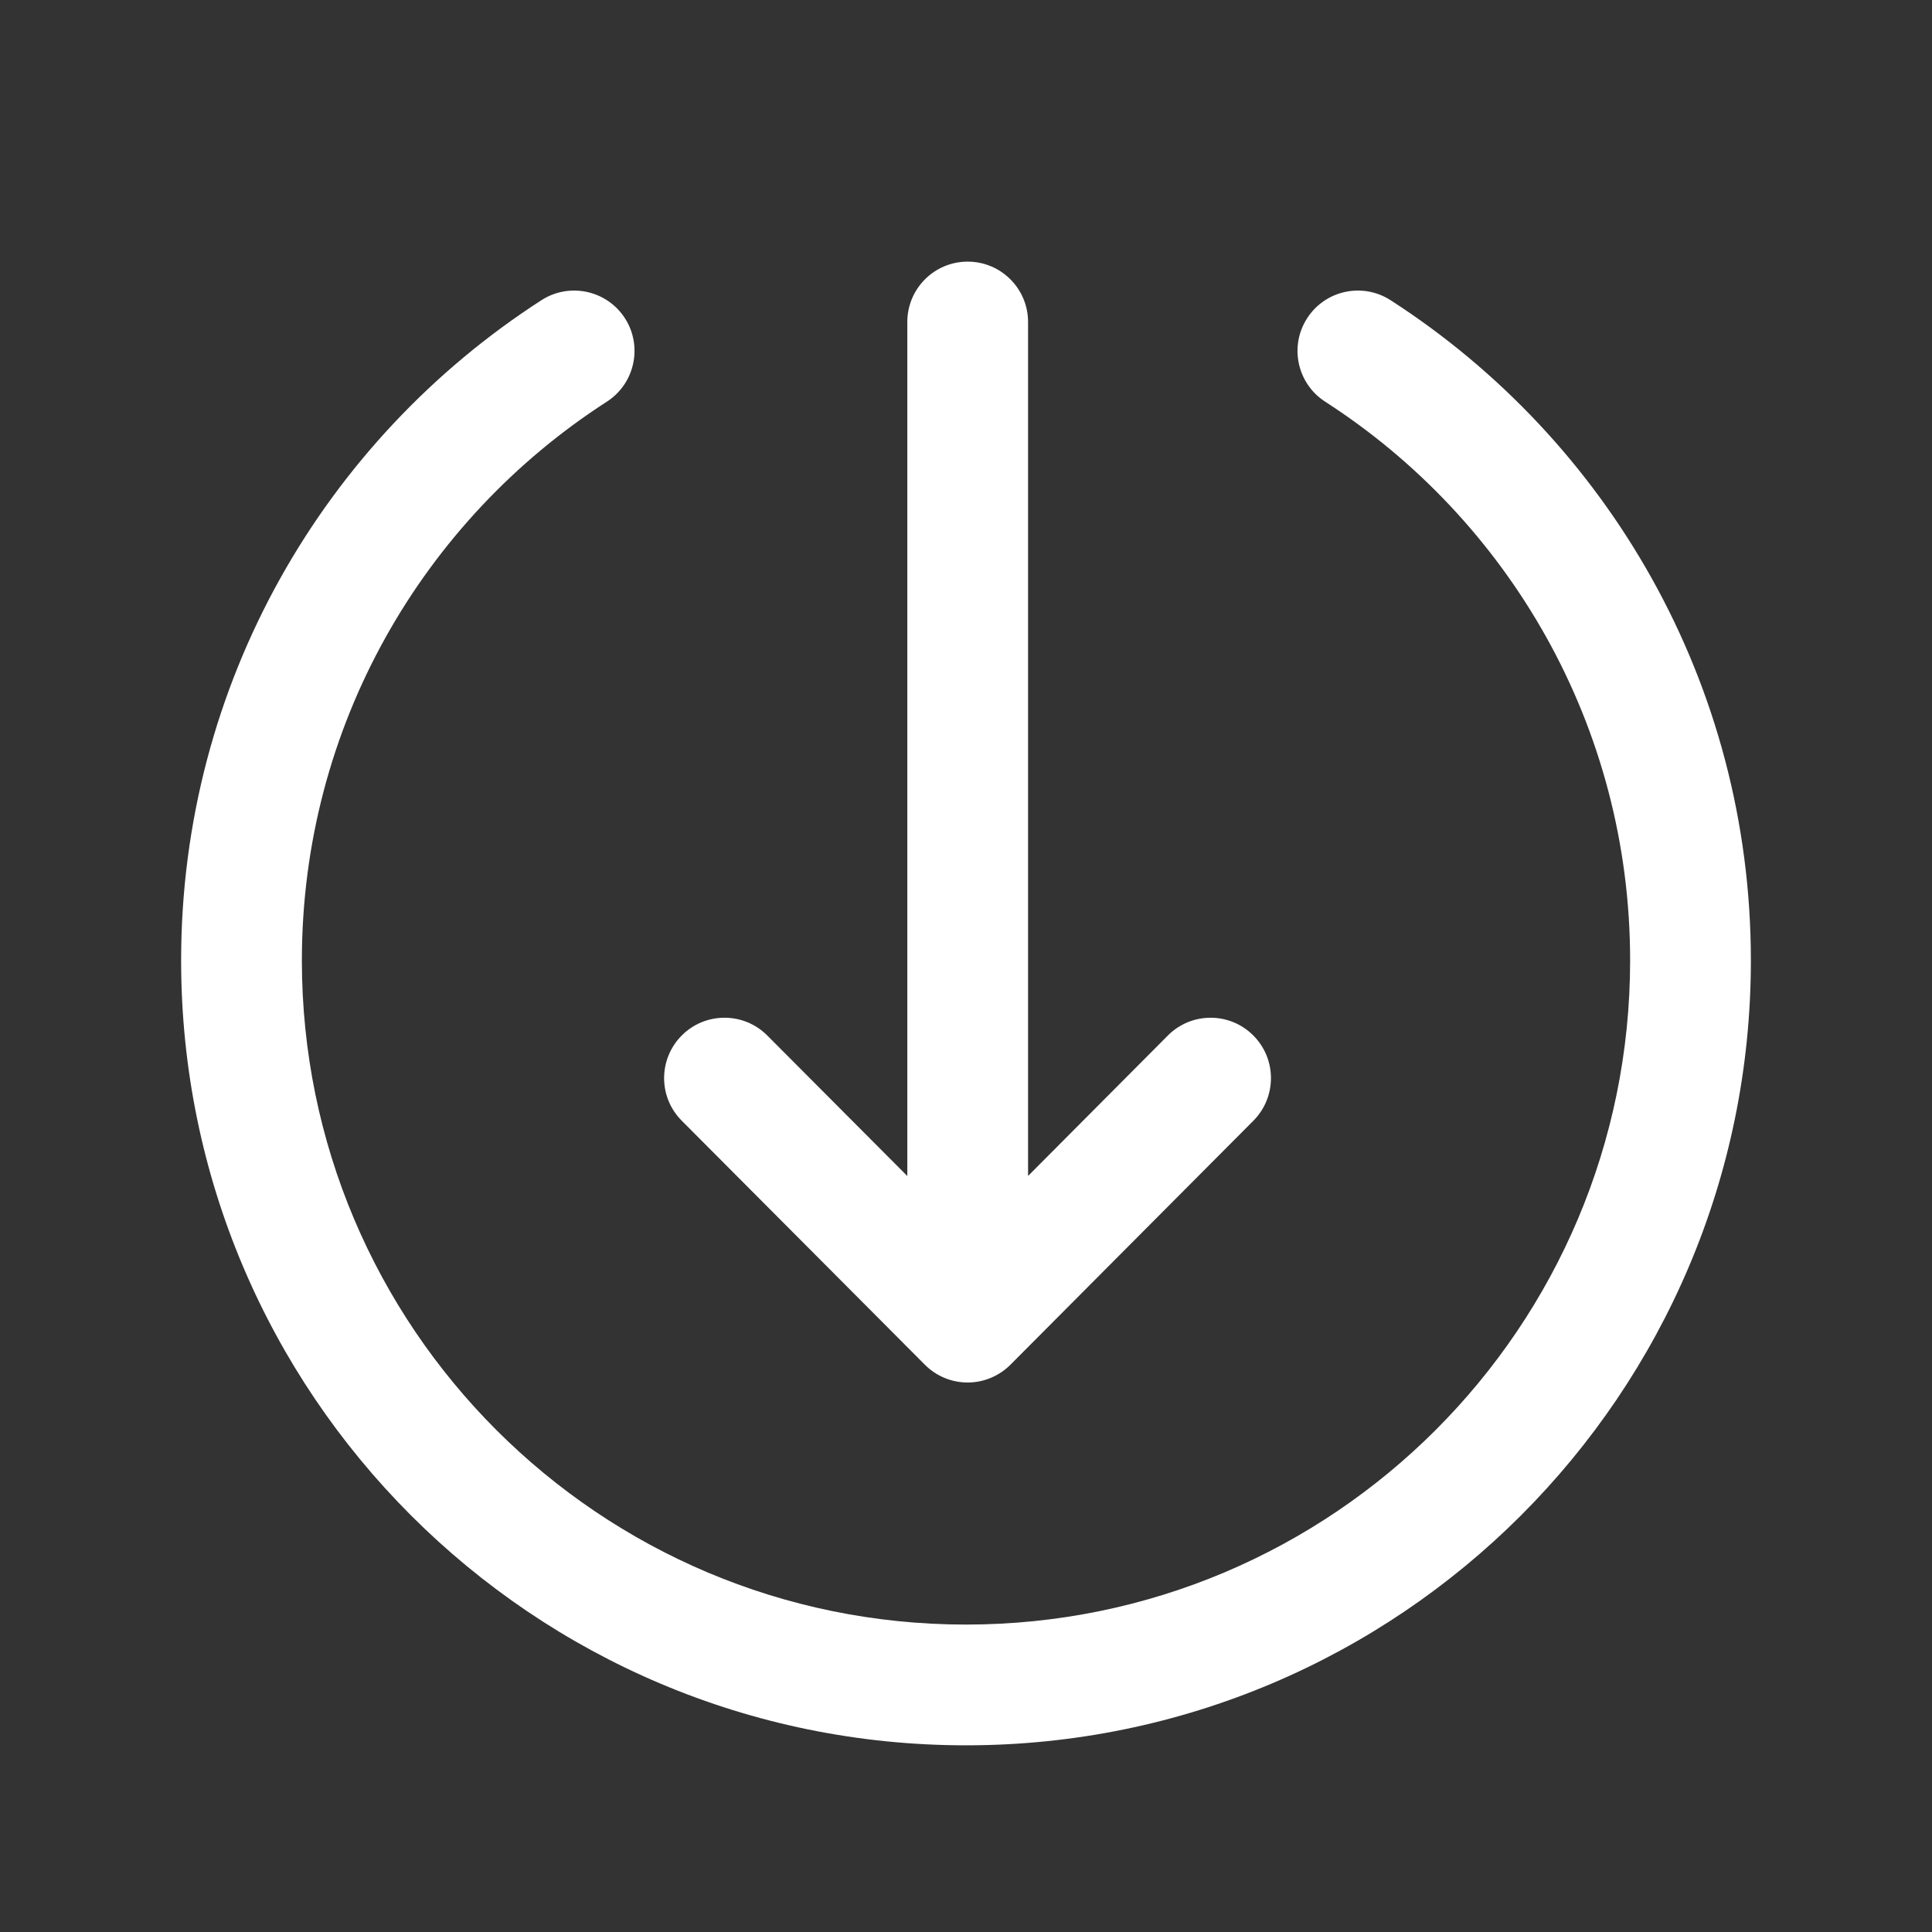 <svg width="24" height="24" viewBox="0 0 24 24" fill="none" xmlns="http://www.w3.org/2000/svg">
<rect x="0" y="0" width="24" height="24" fill="#333333" stroke="none"/>
<g id="Icon/Download">
<g id="Vector">
<path fill-rule="evenodd" clip-rule="evenodd" d="M12.021 3.25C12.435 3.25 12.771 3.586 12.771 4V14.608L14.507 12.864C14.799 12.57 15.274 12.569 15.567 12.861C15.861 13.153 15.862 13.628 15.57 13.922L12.552 16.953C12.411 17.094 12.22 17.174 12.021 17.174C11.821 17.174 11.63 17.095 11.489 16.953L8.469 13.922C8.176 13.629 8.177 13.154 8.471 12.861C8.764 12.569 9.239 12.57 9.531 12.863L11.271 14.609V4C11.271 3.586 11.606 3.25 12.021 3.25Z" fill="white"/>
<path fill-rule="evenodd" clip-rule="evenodd" d="M7.763 3.953C7.987 4.301 7.886 4.766 7.538 4.99C5.258 6.459 3.75 9.019 3.75 11.931C3.75 16.487 7.443 20.181 12 20.181C16.557 20.181 20.25 16.487 20.25 11.931C20.25 9.019 18.742 6.459 16.462 4.99C16.114 4.766 16.013 4.301 16.238 3.953C16.462 3.605 16.926 3.505 17.274 3.729C19.965 5.463 21.75 8.488 21.75 11.931C21.75 17.315 17.385 21.681 12 21.681C6.615 21.681 2.25 17.315 2.25 11.931C2.25 8.488 4.035 5.463 6.726 3.729C7.074 3.505 7.538 3.605 7.763 3.953Z" fill="white"/>
</g>
</g>
</svg>
